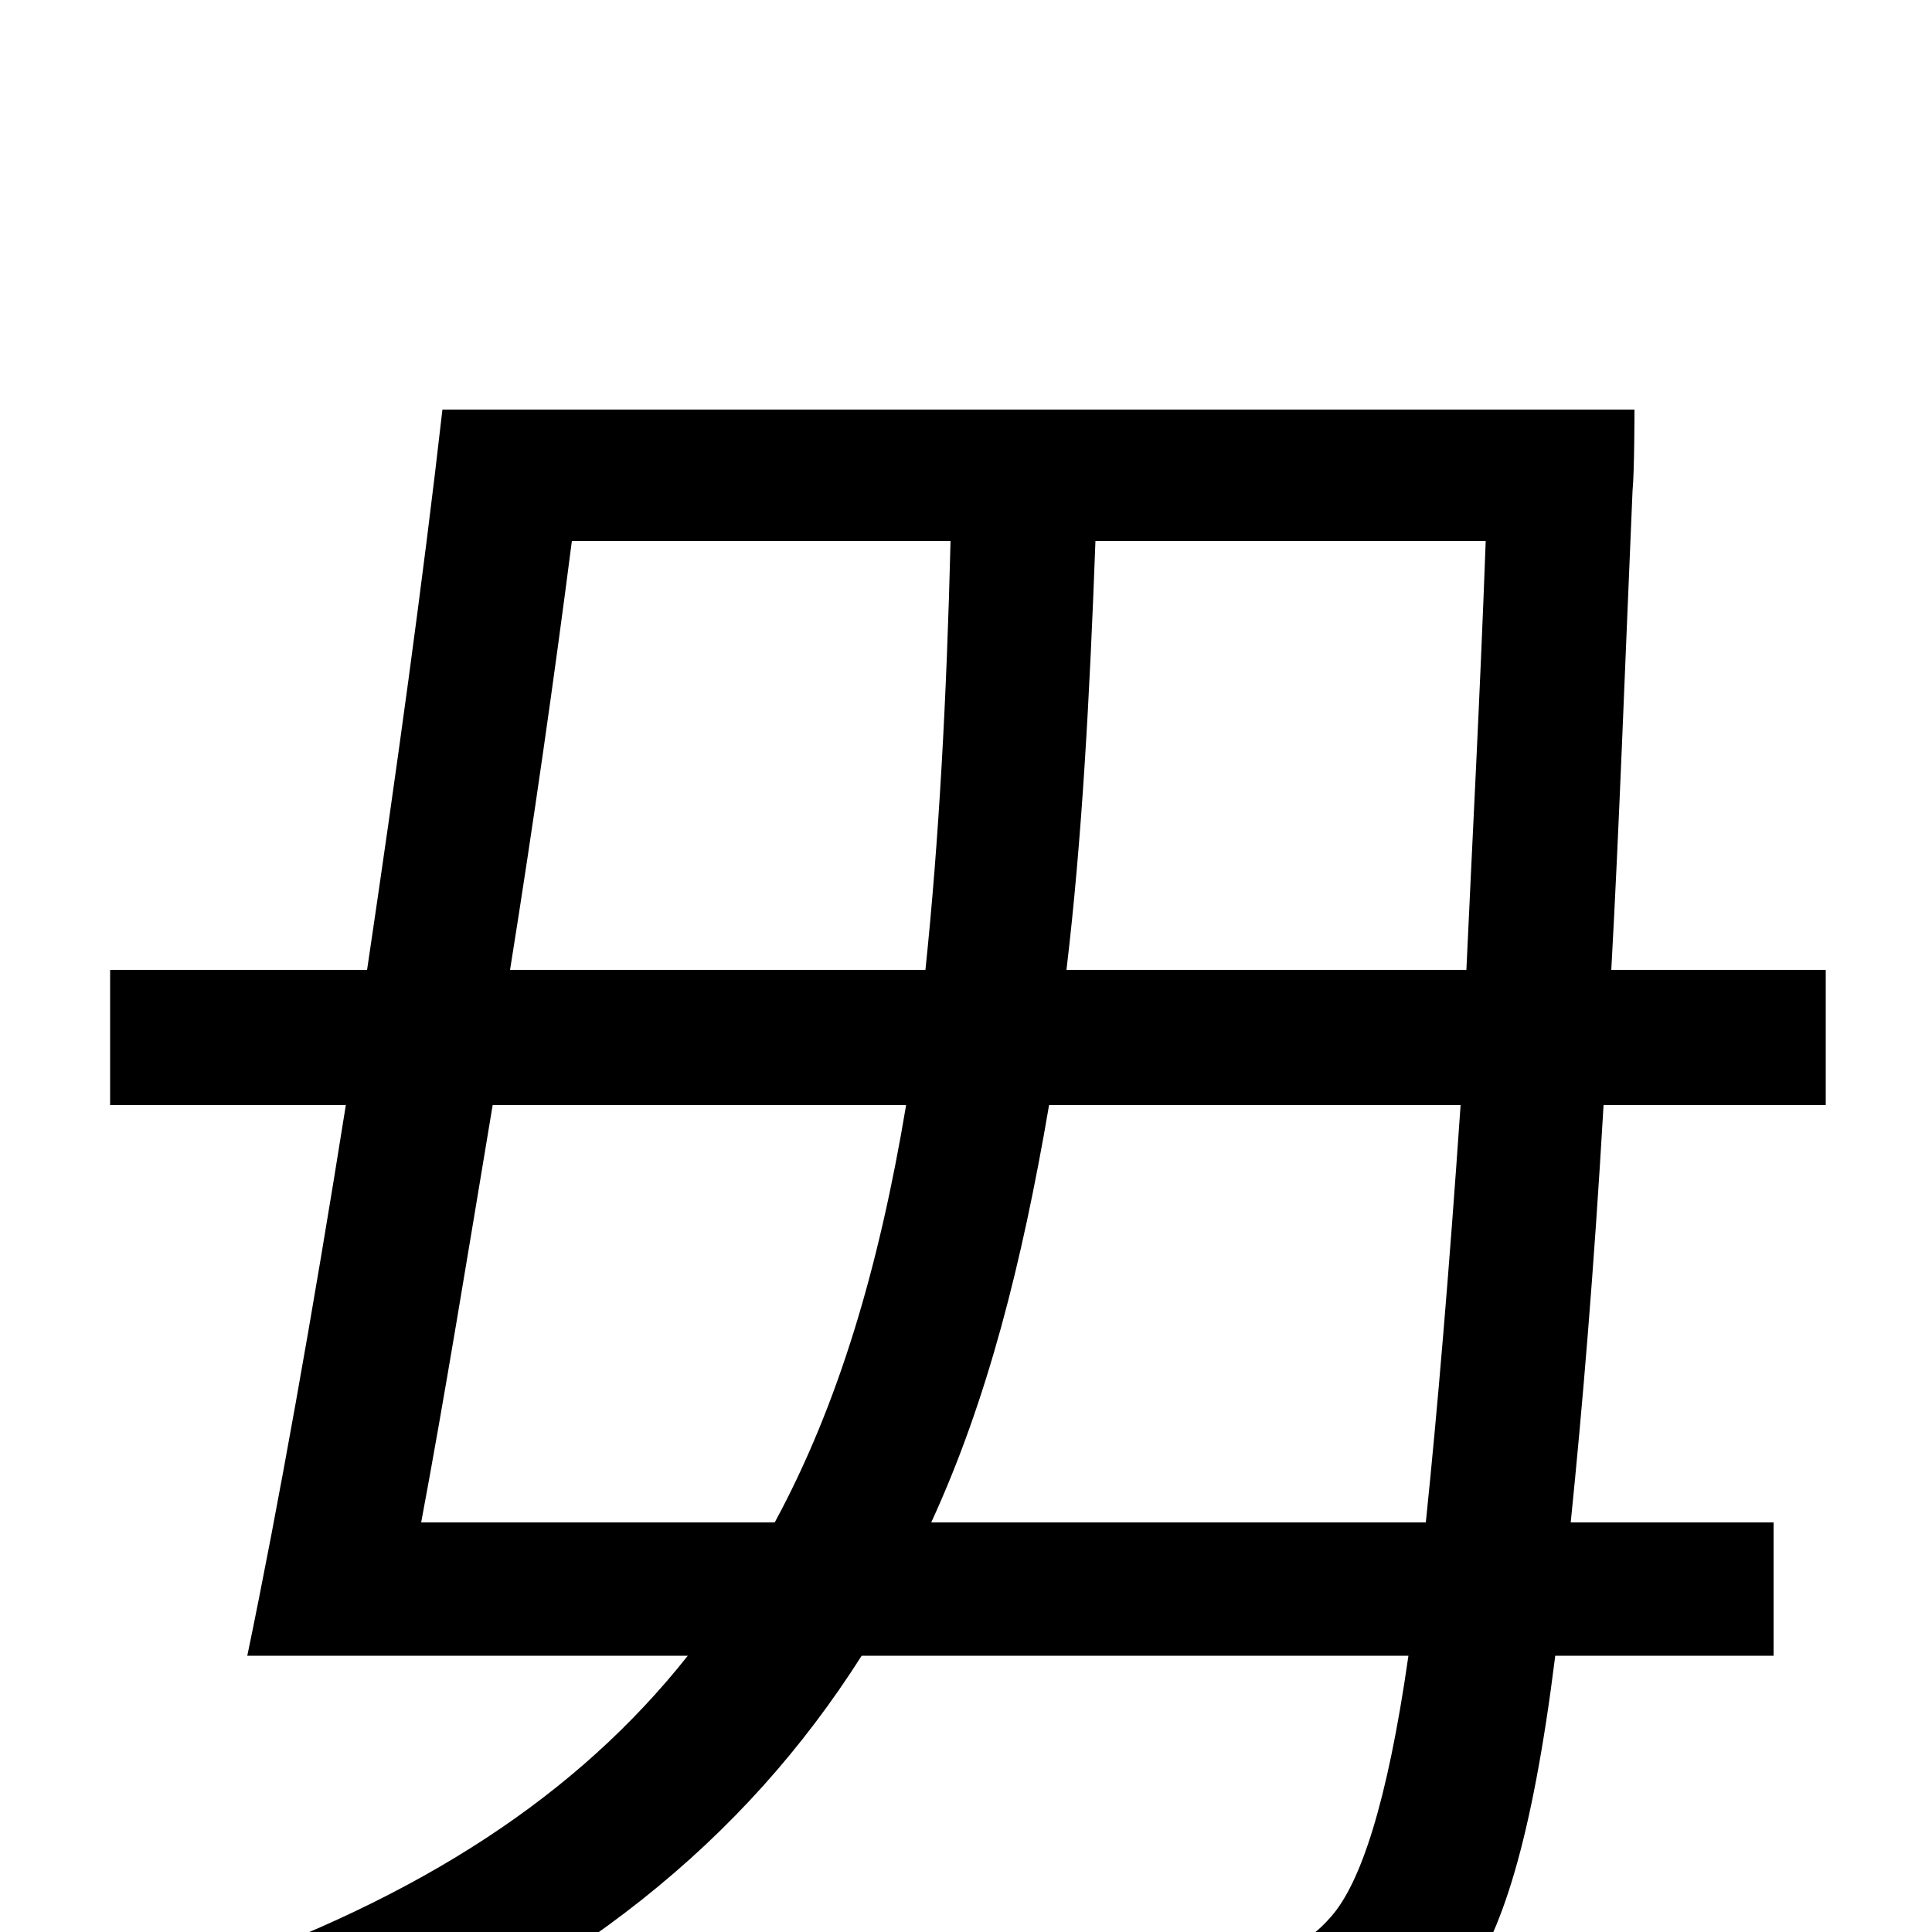 <svg xmlns="http://www.w3.org/2000/svg" viewBox="0 -1000 1000 1000">
	<path fill="#000000" d="M482 -212C511 -275 529 -346 543 -428H756C750 -341 744 -270 738 -212ZM218 -212C230 -276 242 -350 255 -428H469C455 -344 434 -273 401 -212ZM492 -720C490 -639 486 -565 479 -498H264C276 -573 287 -650 296 -720ZM552 -498C560 -565 564 -639 567 -720H769C766 -638 762 -564 759 -498ZM945 -428V-498H834C838 -570 841 -653 845 -746C846 -756 846 -788 846 -788H229C219 -700 205 -599 190 -498H57V-428H179C162 -321 144 -220 128 -143H356C299 -71 218 -18 106 21C123 35 155 64 166 78C297 24 385 -47 446 -143H729C718 -66 704 -25 689 -8C676 7 665 10 644 10C619 10 565 9 503 4C514 23 523 51 524 71C580 75 640 77 675 73C710 70 734 60 757 28C777 2 793 -47 805 -143H918V-212H813C819 -271 825 -342 830 -428Z"/>
</svg>